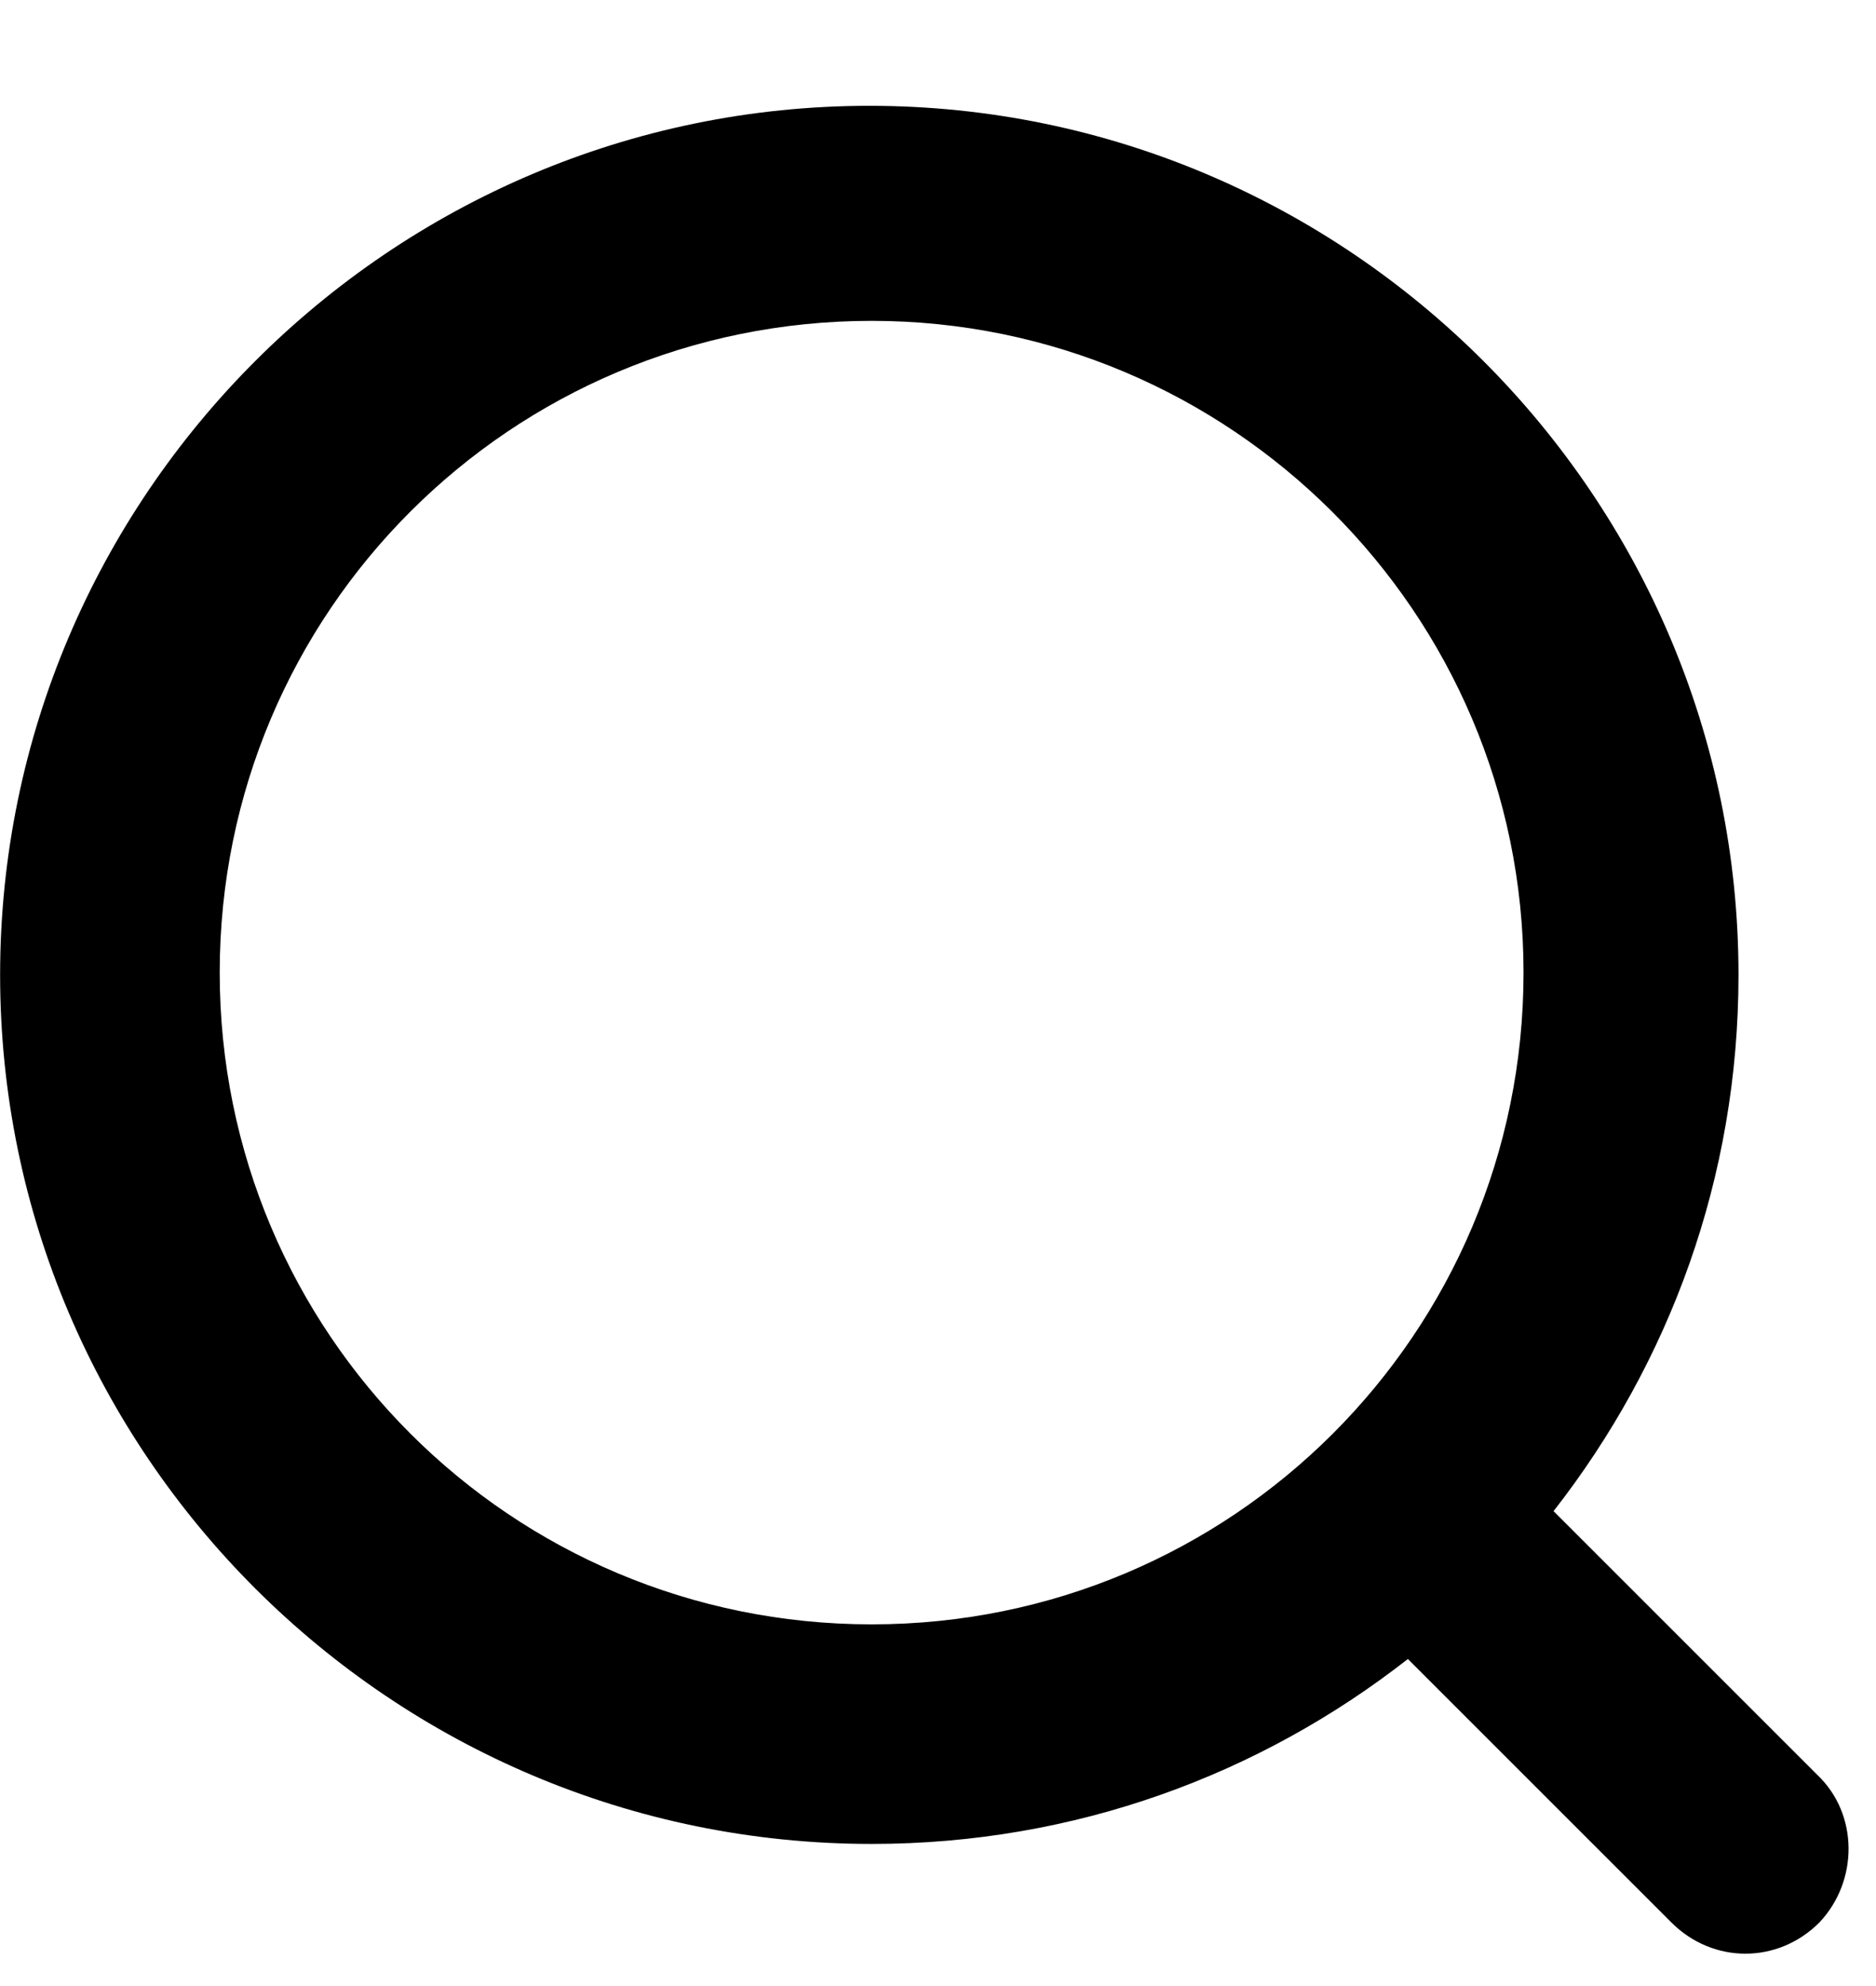 <svg xmlns="http://www.w3.org/2000/svg" width="17" height="18" viewBox="0 0 17 18" fill="none">
  <path d="M16.487 17.424C16.11 17.801 15.523 17.801 15.146 17.424L12.758 15.036C11.418 16.084 9.742 16.712 7.899 16.712C3.542 16.712 0.001 13.172 0.001 8.836C0.001 4.5 3.542 0.959 7.878 0.959C12.214 0.959 15.754 4.5 15.754 8.836C15.754 10.679 15.125 12.355 14.078 13.696L16.466 16.084C16.843 16.44 16.843 17.047 16.487 17.424ZM7.899 2.908C4.631 2.908 1.991 5.547 1.991 8.815C1.991 12.083 4.631 14.722 7.899 14.722C11.166 14.722 13.806 12.083 13.806 8.815C13.806 5.547 11.145 2.908 7.899 2.908Z" fill="black"/>
</svg>